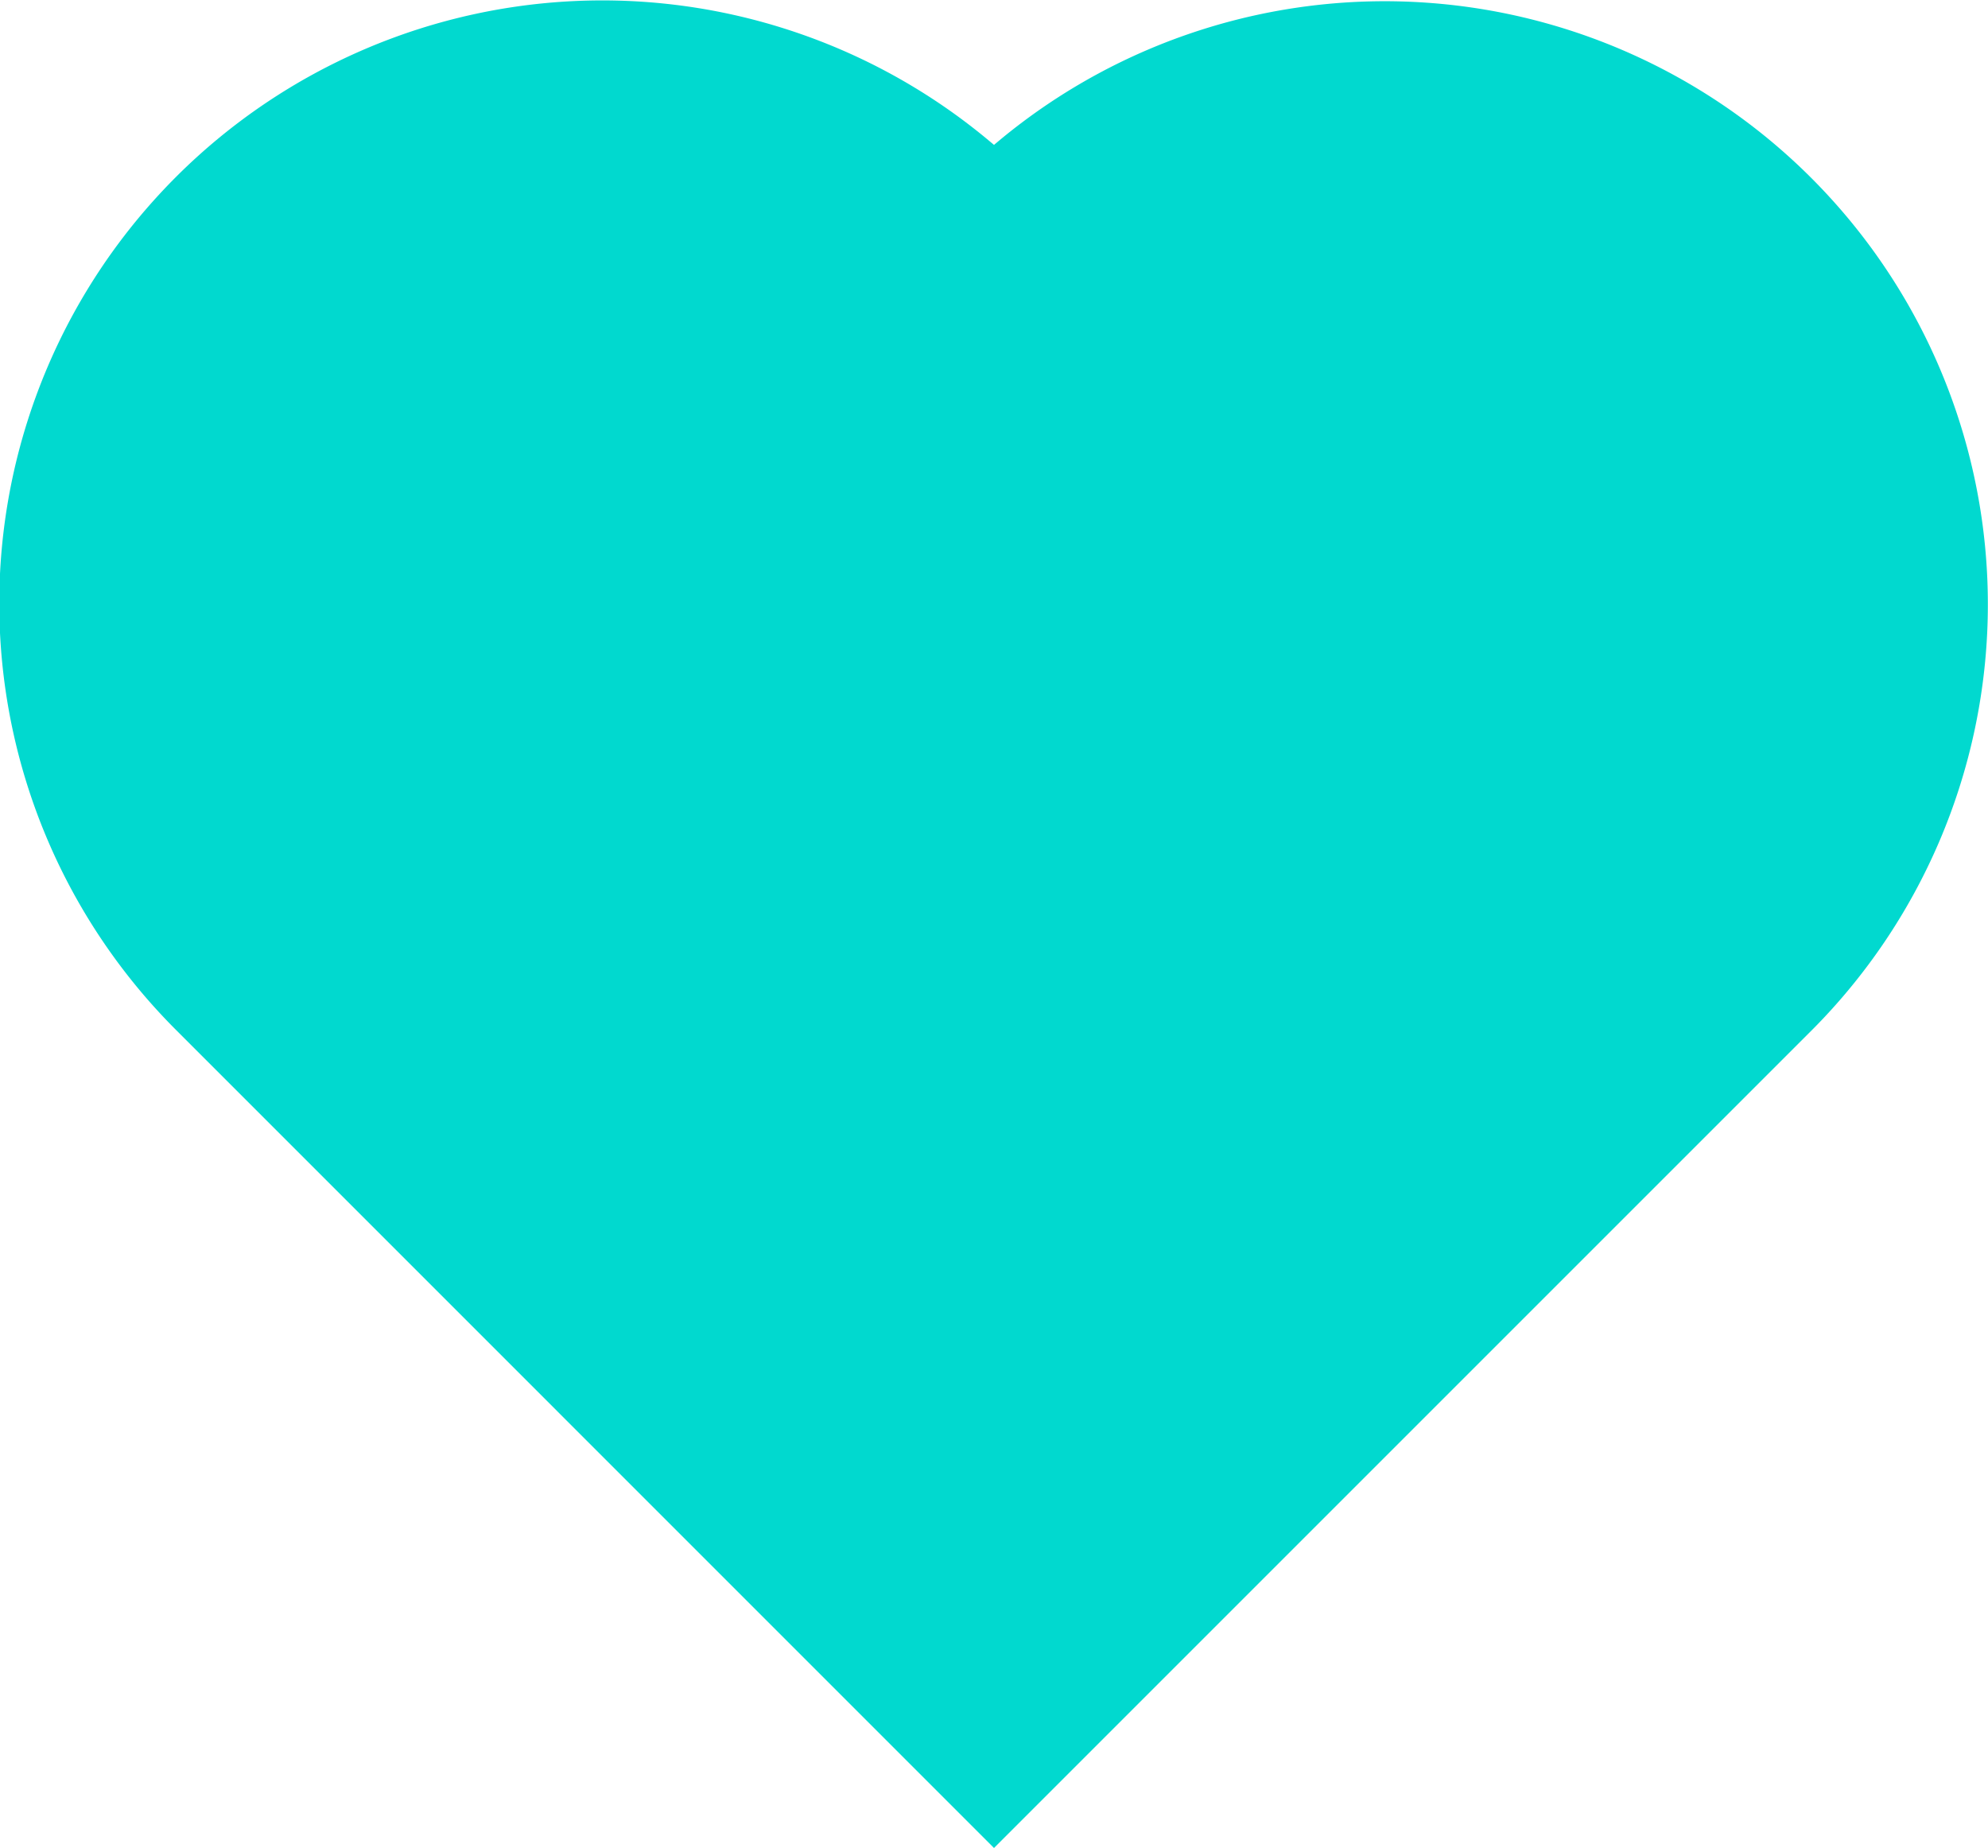 <svg id="Vrstva_1" xmlns="http://www.w3.org/2000/svg" viewBox="0 0 20.568 19.121">
    <path id="Path_3495"
        d="M10.356,1.439l-.072.06-.072-.06A6.239,6.239,0,0,0,1.825,10.66l8.459,8.46,8.46-8.46a6.24,6.24,0,0,0-8.388-9.221Z"
        fill="#01d9cf" />
</svg>